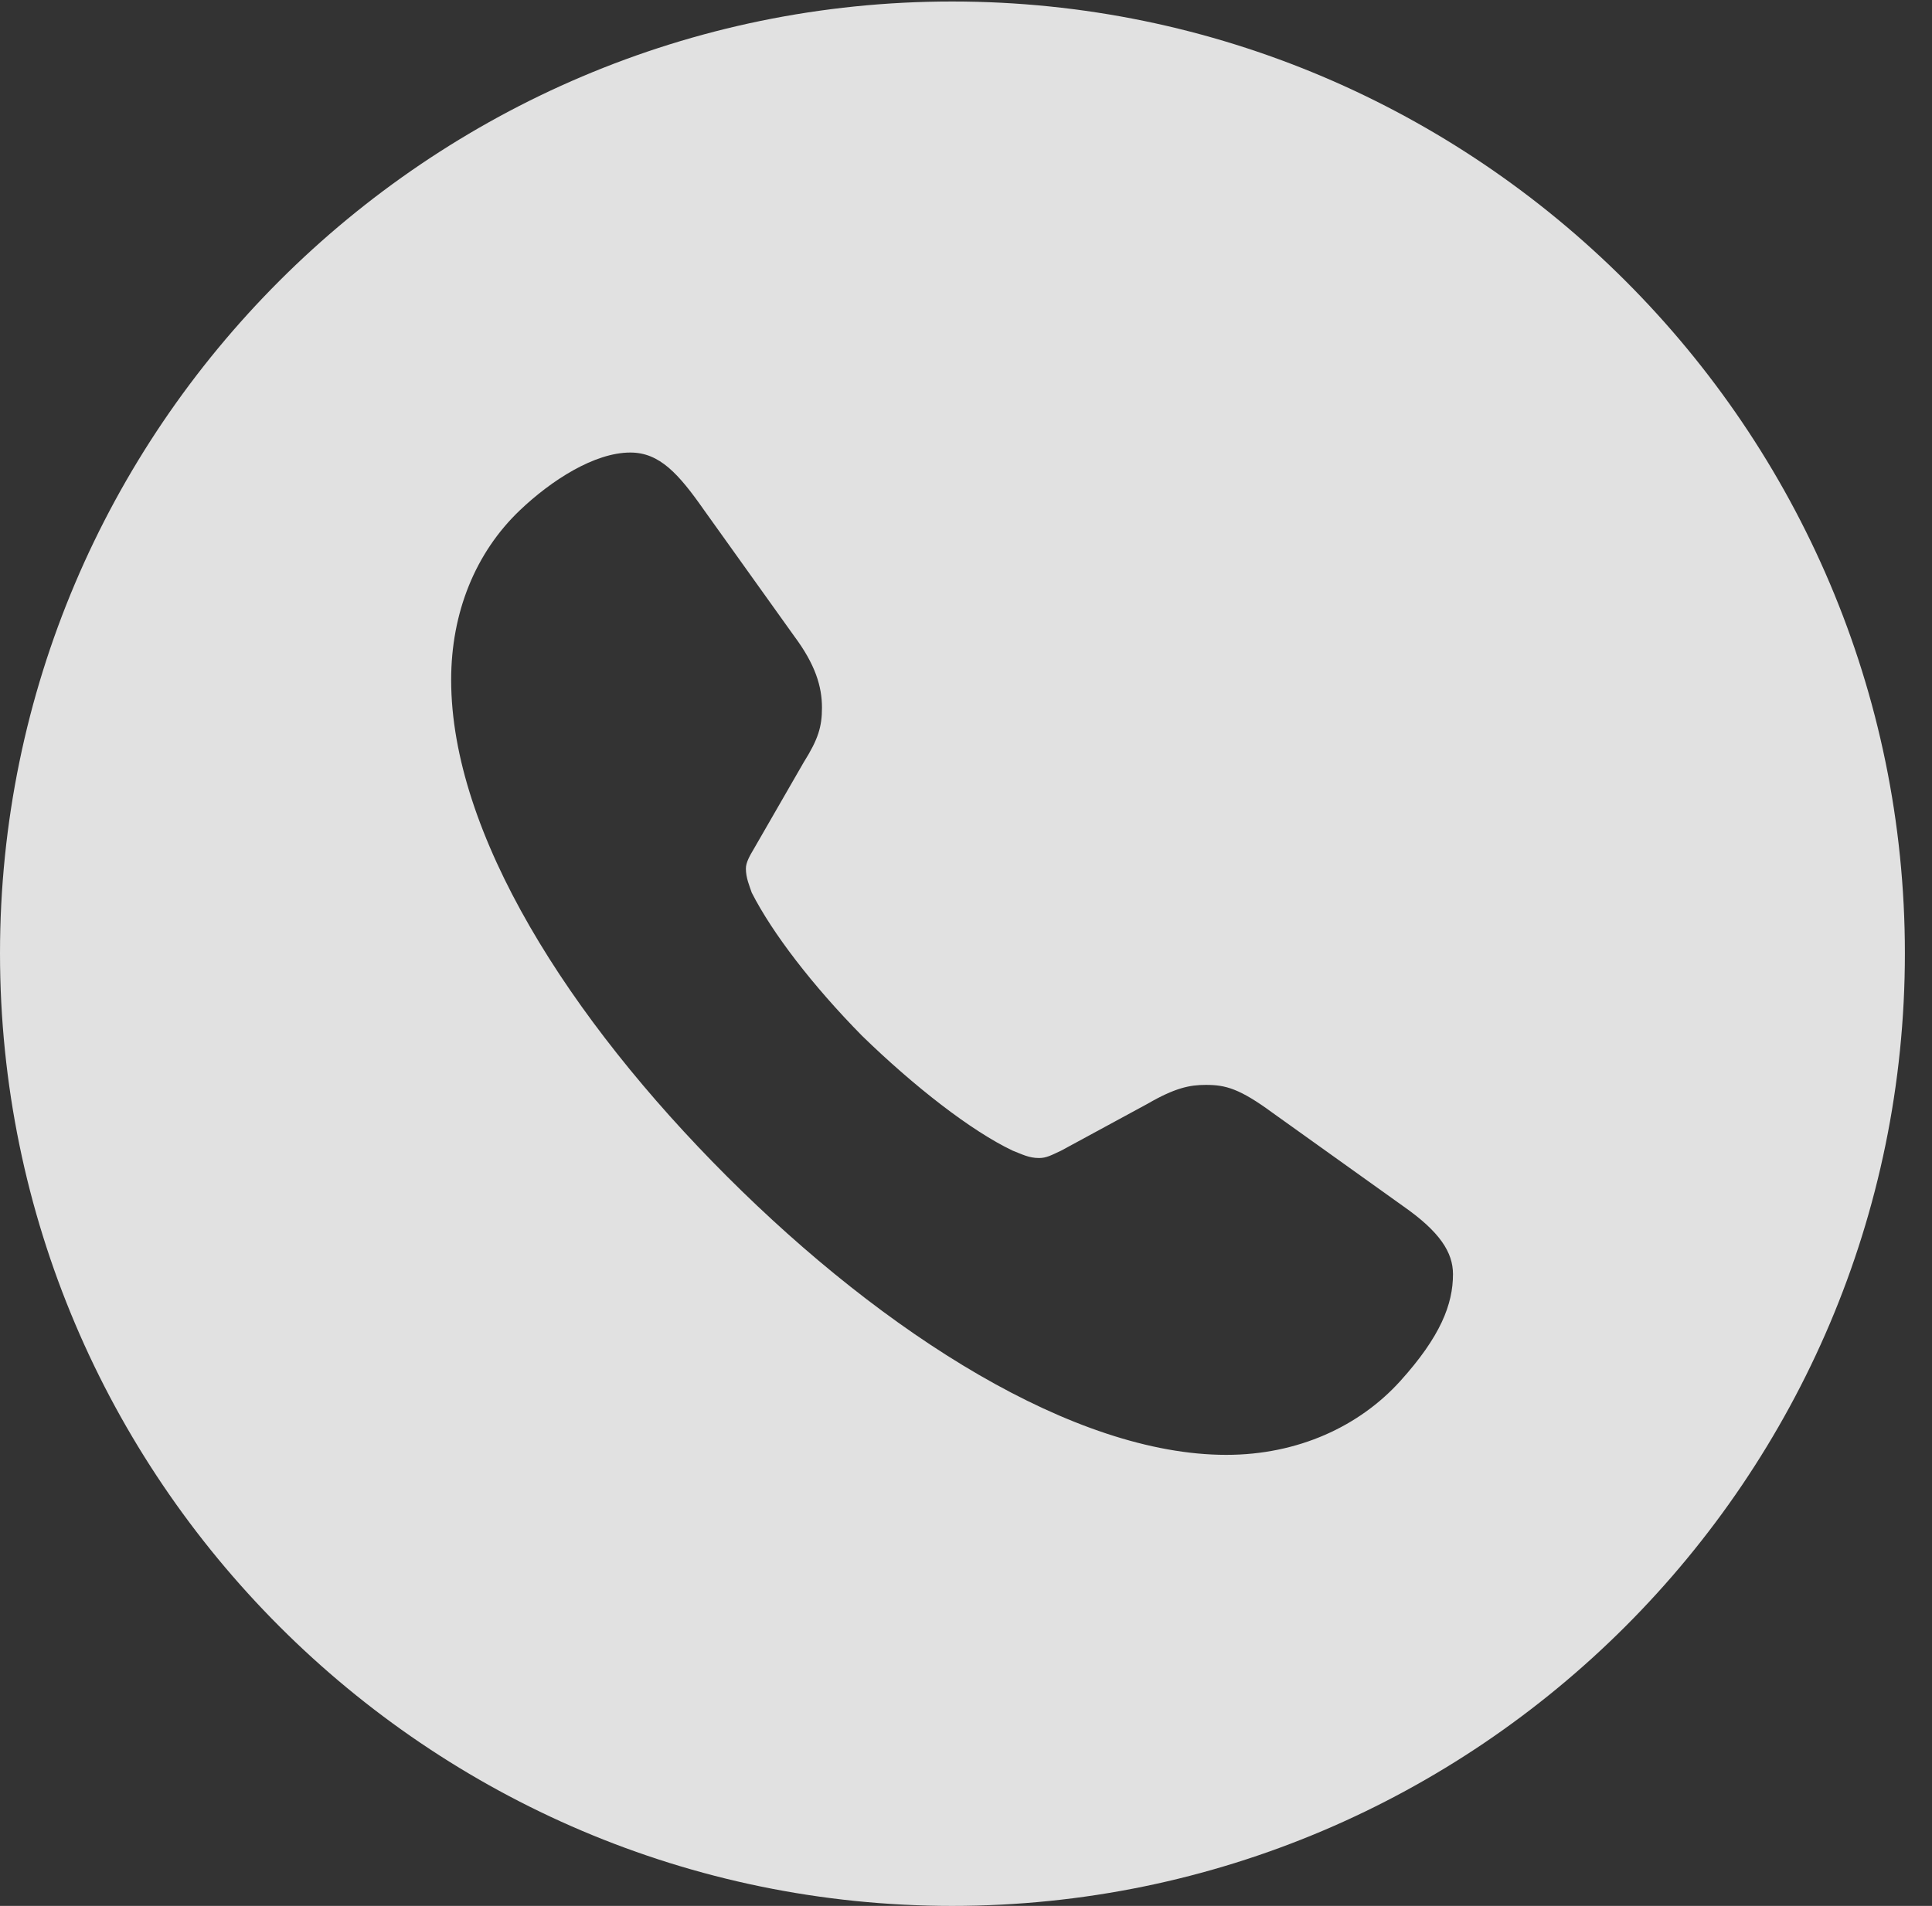 <?xml version="1.0" encoding="UTF-8"?>
<!--Generator: Apple Native CoreSVG 341-->
<!DOCTYPE svg
PUBLIC "-//W3C//DTD SVG 1.1//EN"
       "http://www.w3.org/Graphics/SVG/1.1/DTD/svg11.dtd">
<svg version="1.1" xmlns="http://www.w3.org/2000/svg" xmlns:xlink="http://www.w3.org/1999/xlink" viewBox="0 0 25.801 25.459">
 <rect x="0" y="0" width="25.801" height="25.459" fill="#333333" stroke="none"/>
 <g>
  <rect height="25.459" opacity="0" width="25.801" x="0" y="0"/>
  <path d="M25.439 12.734C25.439 19.746 19.727 25.459 12.715 25.459C5.713 25.459 0 19.746 0 12.734C0 5.732 5.713 0.02 12.715 0.02C19.727 0.02 25.439 5.732 25.439 12.734ZM6.943 6.816C6.348 7.383 6.025 8.184 6.025 9.082C6.025 11.133 7.598 13.604 9.707 15.713C11.816 17.822 14.346 19.434 16.377 19.434C17.334 19.434 18.154 19.053 18.701 18.447C19.238 17.852 19.404 17.422 19.404 17.021C19.404 16.729 19.229 16.455 18.74 16.113L16.992 14.863C16.553 14.541 16.367 14.492 16.104 14.492C15.889 14.492 15.693 14.531 15.322 14.746L14.17 15.371C14.043 15.43 13.975 15.469 13.877 15.469C13.74 15.469 13.652 15.42 13.525 15.371C12.969 15.107 12.207 14.512 11.514 13.838C10.85 13.164 10.312 12.461 10.039 11.924C10.01 11.836 9.961 11.729 9.961 11.602C9.961 11.523 10.01 11.435 10.068 11.338L10.732 10.185C10.928 9.873 10.977 9.707 10.977 9.453C10.977 9.17 10.889 8.877 10.605 8.496L9.404 6.816C9.062 6.328 8.809 6.045 8.418 6.045C7.939 6.045 7.363 6.416 6.943 6.816Z" fill="white" fill-opacity="0.85"/>
 </g>
</svg>
